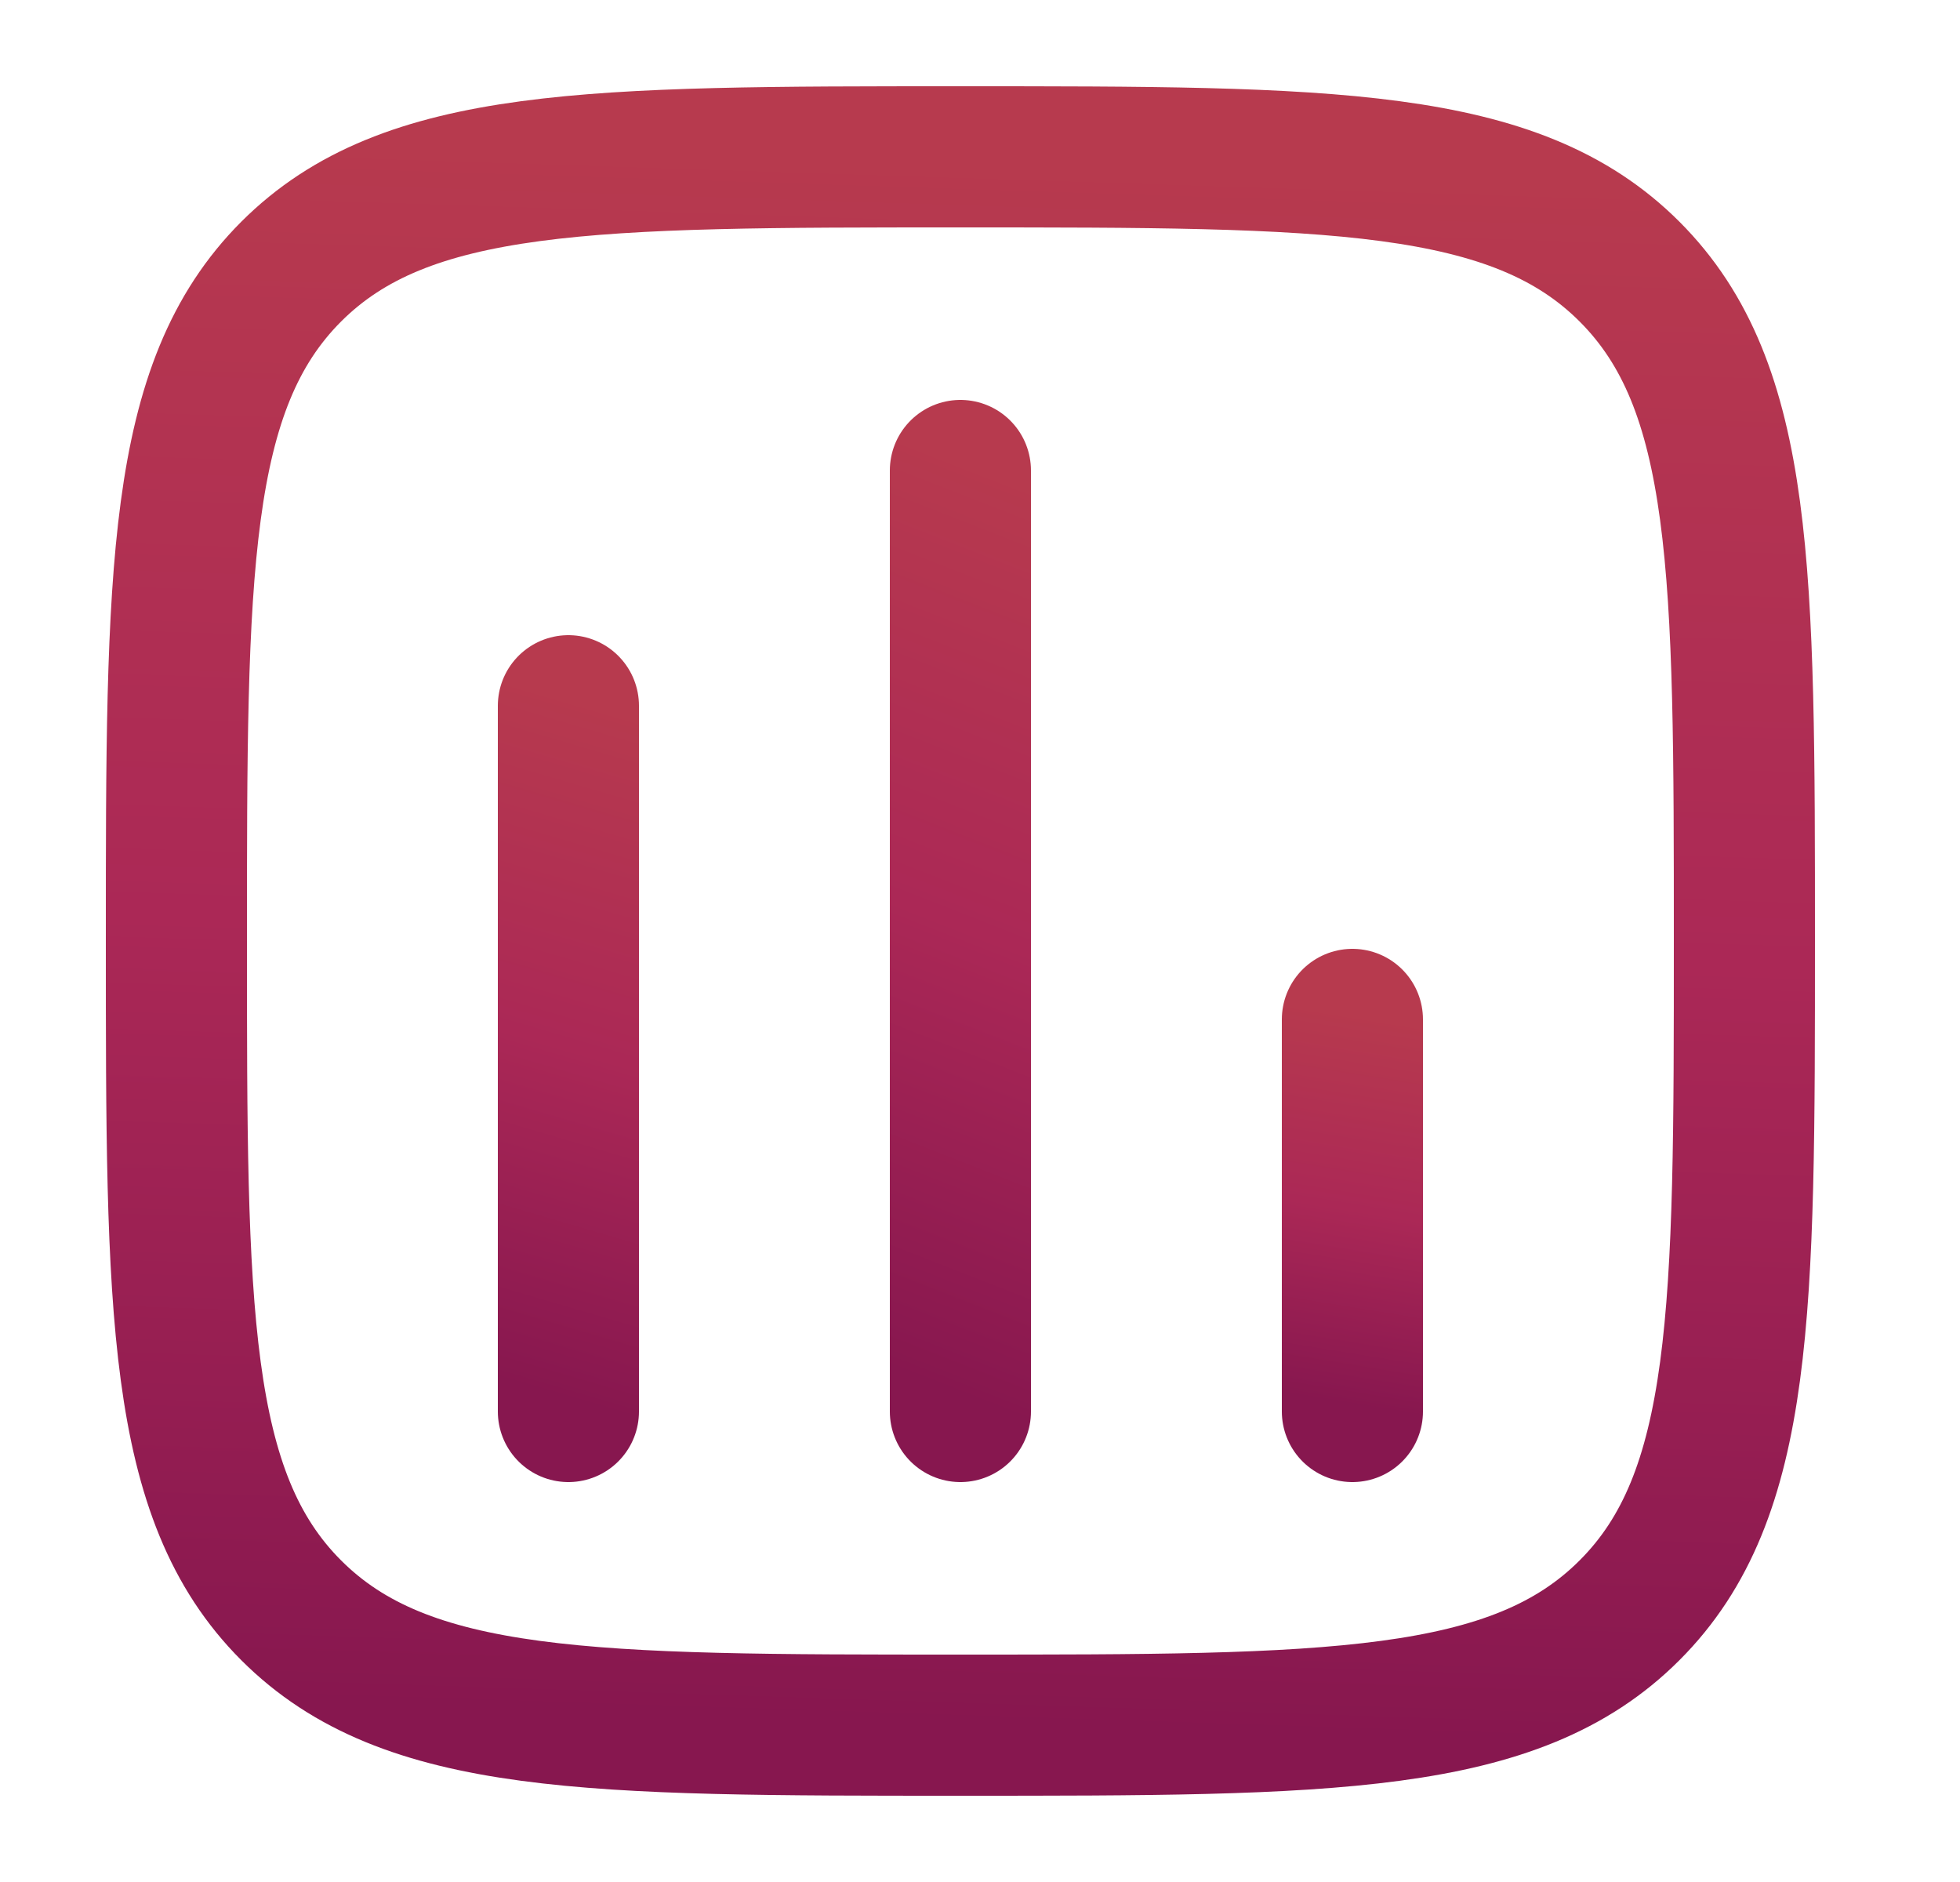 <svg width="25" height="24" viewBox="0 0 25 24" fill="none" xmlns="http://www.w3.org/2000/svg">
<path d="M2.25 12C2.25 7.286 2.25 4.929 3.714 3.464C5.179 2 7.536 2 12.25 2C16.964 2 19.321 2 20.785 3.464C22.25 4.929 22.25 7.286 22.25 12C22.25 16.714 22.25 19.071 20.785 20.535C19.321 22 16.964 22 12.25 22C7.536 22 5.179 22 3.714 20.535C2.25 19.071 2.25 16.714 2.25 12Z" stroke="url(#paint0_linear_49995_7643)" stroke-width="1.8"/>
<path d="M7.25 18V9" stroke="url(#paint1_linear_49995_7643)" stroke-width="1.8" stroke-linecap="round"/>
<path d="M12.25 18V6" stroke="url(#paint2_linear_49995_7643)" stroke-width="1.8" stroke-linecap="round"/>
<path d="M17.25 18V13" stroke="url(#paint3_linear_49995_7643)" stroke-width="1.8" stroke-linecap="round"/>
<defs>
<linearGradient id="paint0_linear_49995_7643" x1="12.177" y1="22" x2="12.828" y2="2.016" gradientUnits="userSpaceOnUse">
<stop stop-color="#87174F"/>
<stop offset="0.5" stop-color="#AB2856"/>
<stop offset="1" stop-color="#B73A4E"/>
</linearGradient>
<linearGradient id="paint1_linear_49995_7643" x1="7.746" y1="18" x2="10.176" y2="9.71" gradientUnits="userSpaceOnUse">
<stop stop-color="#87174F"/>
<stop offset="0.5" stop-color="#AB2856"/>
<stop offset="1" stop-color="#B73A4E"/>
</linearGradient>
<linearGradient id="paint2_linear_49995_7643" x1="12.746" y1="18" x2="16.816" y2="7.588" gradientUnits="userSpaceOnUse">
<stop stop-color="#87174F"/>
<stop offset="0.5" stop-color="#AB2856"/>
<stop offset="1" stop-color="#B73A4E"/>
</linearGradient>
<linearGradient id="paint3_linear_49995_7643" x1="17.746" y1="18" x2="18.54" y2="13.128" gradientUnits="userSpaceOnUse">
<stop stop-color="#87174F"/>
<stop offset="0.5" stop-color="#AB2856"/>
<stop offset="1" stop-color="#B73A4E"/>
</linearGradient>
</defs>
</svg>
